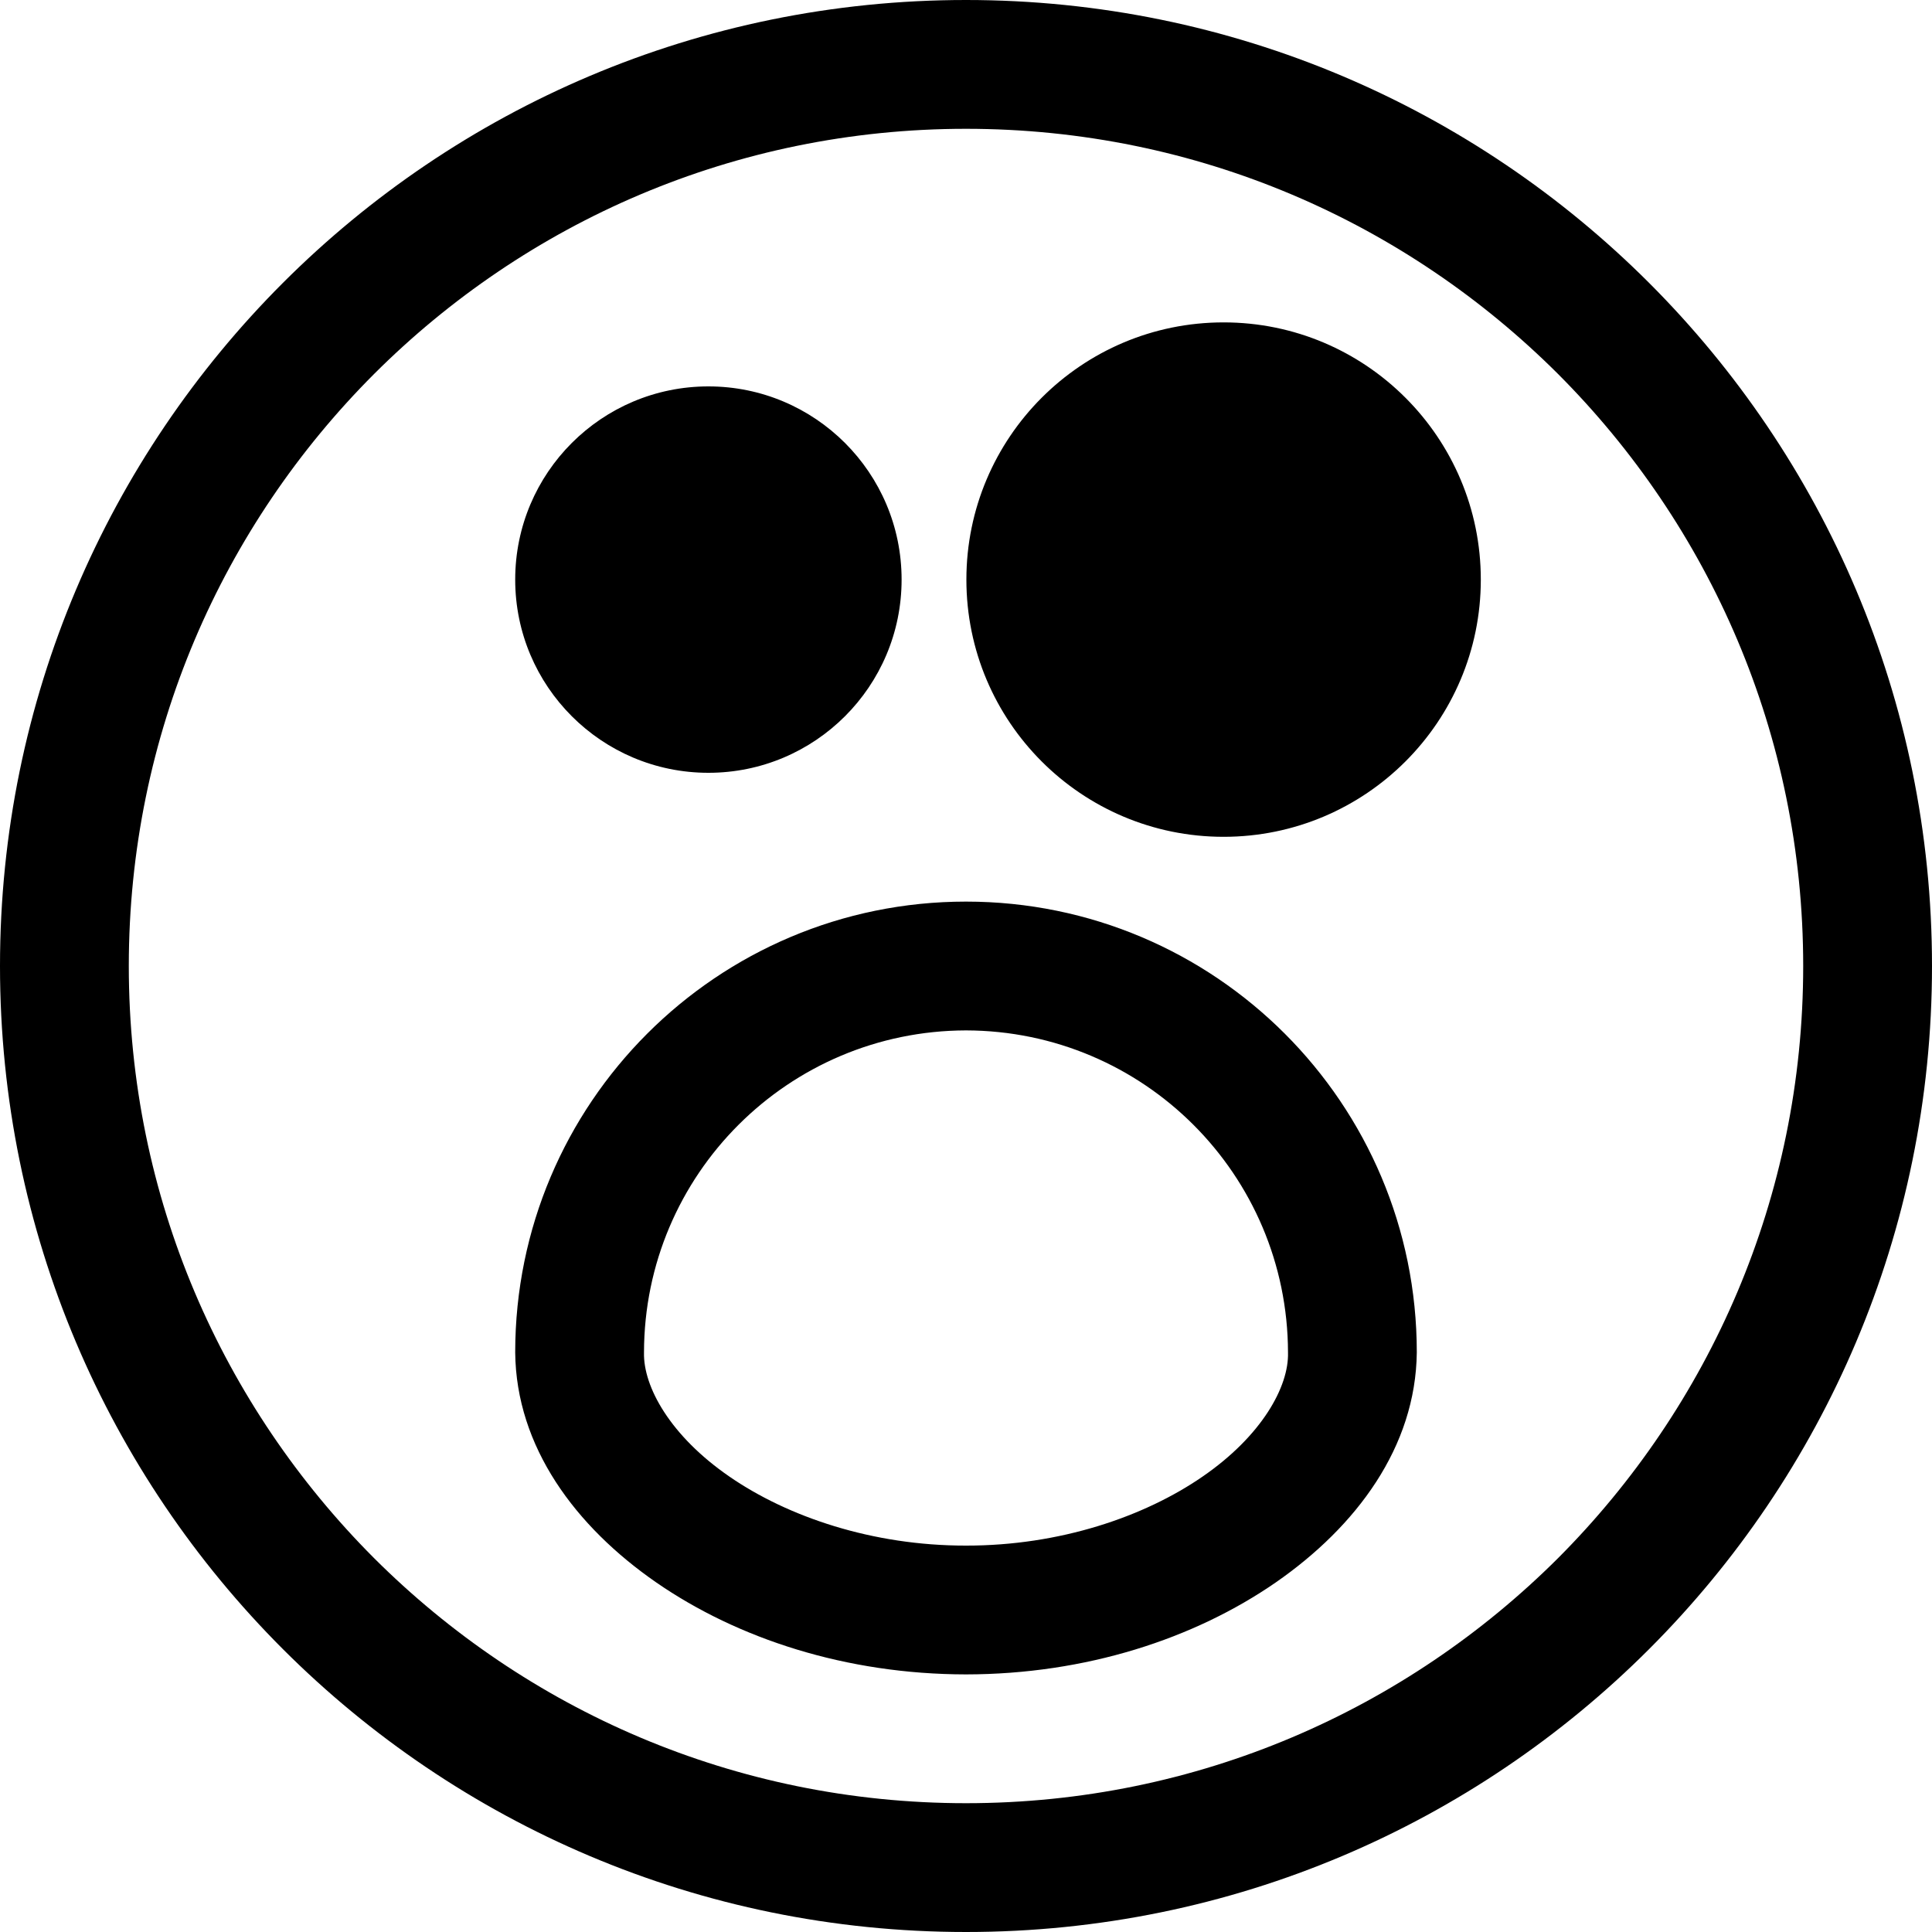 <?xml version="1.0" encoding="utf-8"?>
<!-- Generator: Adobe Illustrator 16.0.3, SVG Export Plug-In . SVG Version: 6.00 Build 0)  -->
<!DOCTYPE svg PUBLIC "-//W3C//DTD SVG 1.1//EN" "http://www.w3.org/Graphics/SVG/1.1/DTD/svg11.dtd">
<svg version="1.1" id="Layer_1" xmlns="http://www.w3.org/2000/svg" xmlns:xlink="http://www.w3.org/1999/xlink" x="0px" y="0px"
	 width="15px" height="15px" viewBox="0 0 15 15" enable-background="new 0 0 15 15" xml:space="preserve">
<path d="M7,4.5C7,5.329,6.328,6,5.5,6S4,5.329,4,4.5S4.672,3,5.5,3S7,3.671,7,4.5z M9.5,2.503c-1.104,0-1.997,0.895-1.997,1.997
	S8.396,6.497,9.5,6.497c1.103,0,1.997-0.895,1.997-1.997S10.603,2.503,9.5,2.503z M10.5,10.5H10
	c0.008,0.266-0.204,0.648-0.663,0.964C8.885,11.776,8.227,12.001,7.5,12c-0.727,0.001-1.385-0.224-1.837-0.536
	C5.204,11.148,4.993,10.766,5,10.5C5.002,9.12,6.12,8.003,7.5,8c1.38,0.003,2.497,1.12,2.5,2.5H10.5H11C11,8.567,9.433,7,7.5,7
	S4,8.567,4,10.5c0.007,0.734,0.468,1.352,1.095,1.786C5.729,12.724,6.571,12.999,7.5,13c0.93-0.001,1.771-0.276,2.405-0.714
	c0.627-0.435,1.087-1.052,1.095-1.786H10.5z M14.5,7.5H14c0,1.797-0.727,3.418-1.903,4.597C10.918,13.273,9.297,14,7.5,14
	s-3.418-0.727-4.596-1.903C1.727,10.918,1,9.297,1,7.5s0.727-3.418,1.904-4.596C4.082,1.727,5.703,1,7.5,1s3.418,0.727,4.597,1.904
	C13.273,4.082,14,5.703,14,7.5H14.5H15C15,3.357,11.643,0,7.5,0C3.357,0,0,3.357,0,7.5C0,11.643,3.357,15,7.5,15S15,11.643,15,7.5
	H14.5z"/>
</svg>
